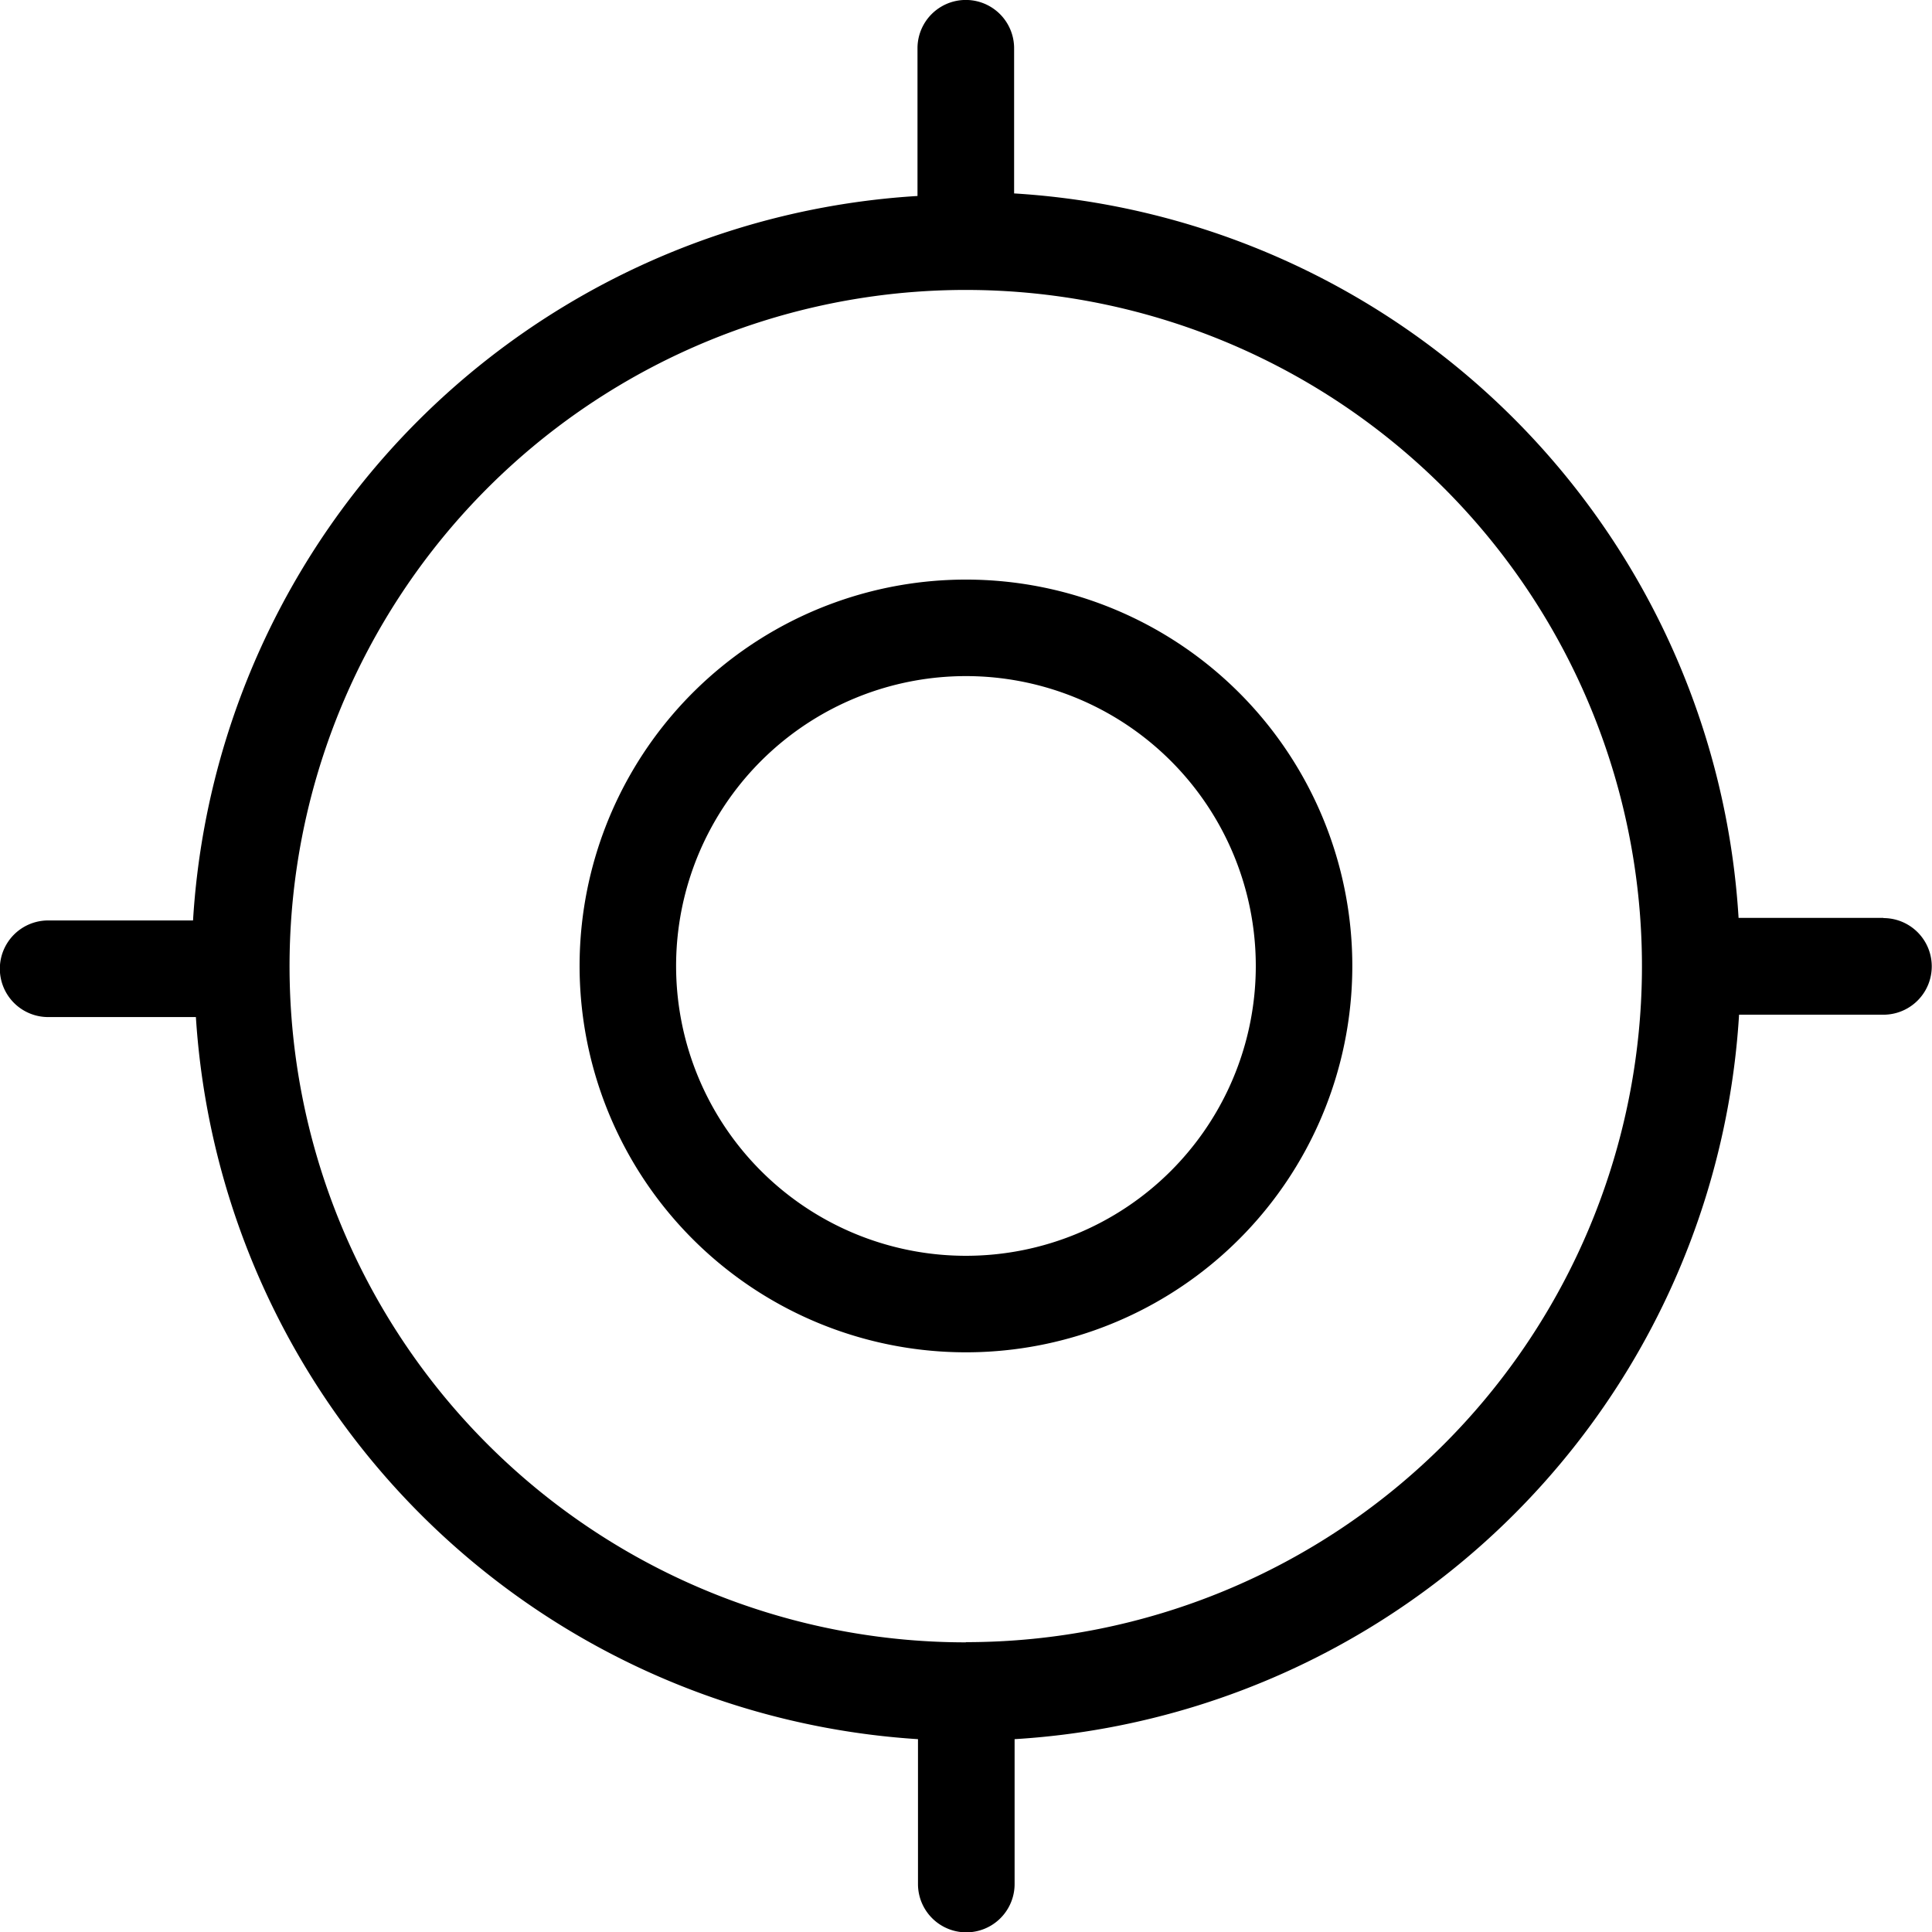 <svg xmlns="http://www.w3.org/2000/svg" width="19.617" height="19.617" viewBox="0 0 19.617 19.617">
  <g id="download_20_" data-name="download (20)" transform="translate(0 0)">
    <path id="Path_134" data-name="Path 134" d="M197.8,188h-1.471a7.847,7.847,0,0,0-7.356-7.356V179.17a.49.49,0,1,0-.981,0v1.5a7.846,7.846,0,0,0-7.356,7.356h-1.471a.49.49,0,1,0,0,.981h1.5a7.847,7.847,0,0,0,7.332,7.332v1.471a.49.49,0,1,0,.981,0v-1.471a7.847,7.847,0,0,0,7.356-7.356H197.8a.49.49,0,1,0,0-.981Zm-9.318,7.356a6.866,6.866,0,1,1,4.855-2.011A6.865,6.865,0,0,1,188.485,195.354Z" transform="translate(-178.676 -178.68)"/>
    <path id="Path_135" data-name="Path 135" d="M300.994,297.07a3.923,3.923,0,1,0,2.774,1.149A3.924,3.924,0,0,0,300.994,297.07Zm0,6.866a2.943,2.943,0,1,1,2.081-.862A2.943,2.943,0,0,1,300.994,303.936Z" transform="translate(-291.186 -291.185)"/>
  </g>
</svg>
